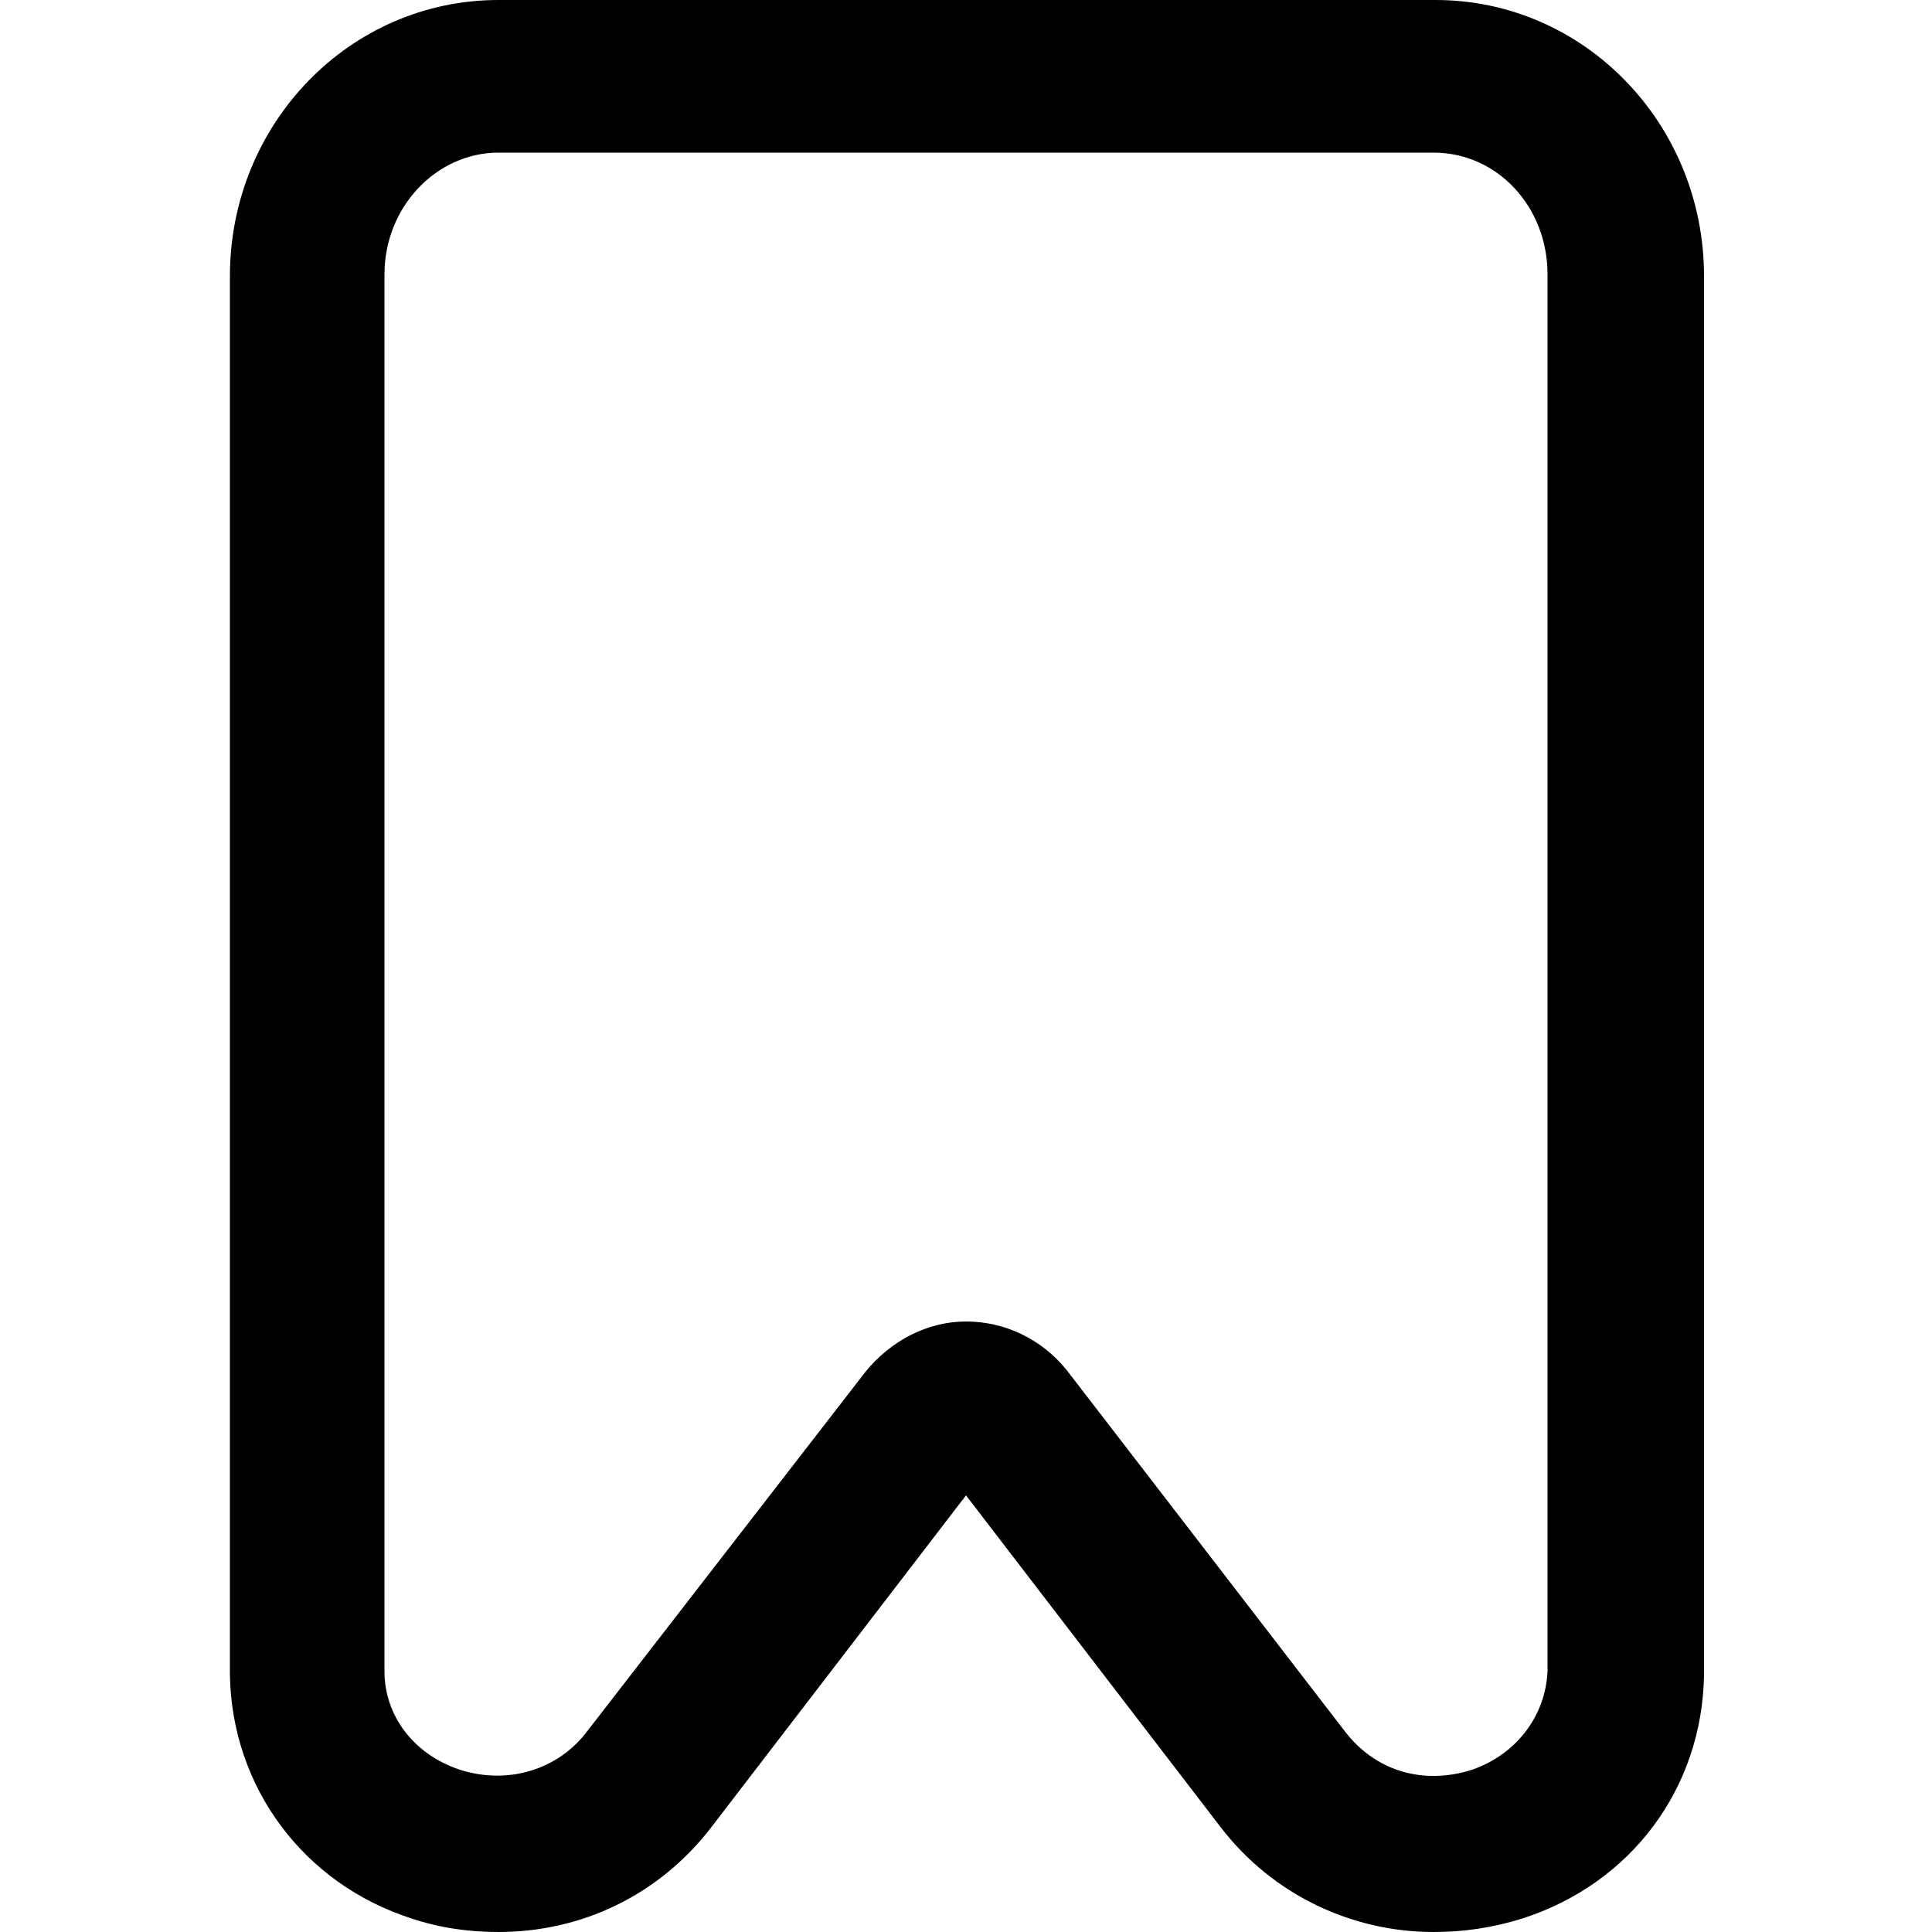 <?xml version="1.0" encoding="utf-8"?>
<!-- Generator: Adobe Illustrator 25.0.1, SVG Export Plug-In . SVG Version: 6.00 Build 0)  -->
<svg version="1.1" id="Capa_1" xmlns="http://www.w3.org/2000/svg" xmlns:xlink="http://www.w3.org/1999/xlink" x="0px" y="0px"
	 viewBox="0 0 100 100" style="enable-background:new 0 0 100 100;" xml:space="preserve">
<g>
	<g>
		<path d="M74.2,100c-4.2,0-8.3-1.9-11-5.4L50,77.4L36.8,94.6c-2.7,3.5-6.7,5.4-11,5.4c-1.5,0-3-0.2-4.5-0.7
			c-5.6-1.8-9.3-6.8-9.4-12.6l0-72.4C11.9,6.4,18.1,0,25.8,0h48.5c7.7,0,13.9,6.4,13.9,14.3l0,72.4c-0.1,5.9-3.8,10.8-9.4,12.6
			C77.2,99.8,75.7,100,74.2,100z M50,68.4c2,0,3.9,0.9,5.2,2.5l14.4,18.7c1.6,2.1,4.1,2.8,6.6,2c2.3-0.8,3.8-2.8,3.9-5.1l0-72.3
			c0-3.5-2.6-6.3-5.9-6.3H25.8c-3.2,0-5.9,2.8-5.9,6.3l0,72.3c0,2.3,1.5,4.3,3.9,5.1c2.5,0.8,5.1,0,6.6-2L44.8,71
			C46.1,69.4,48,68.4,50,68.4z"/>
	</g>
</g>
</svg>
